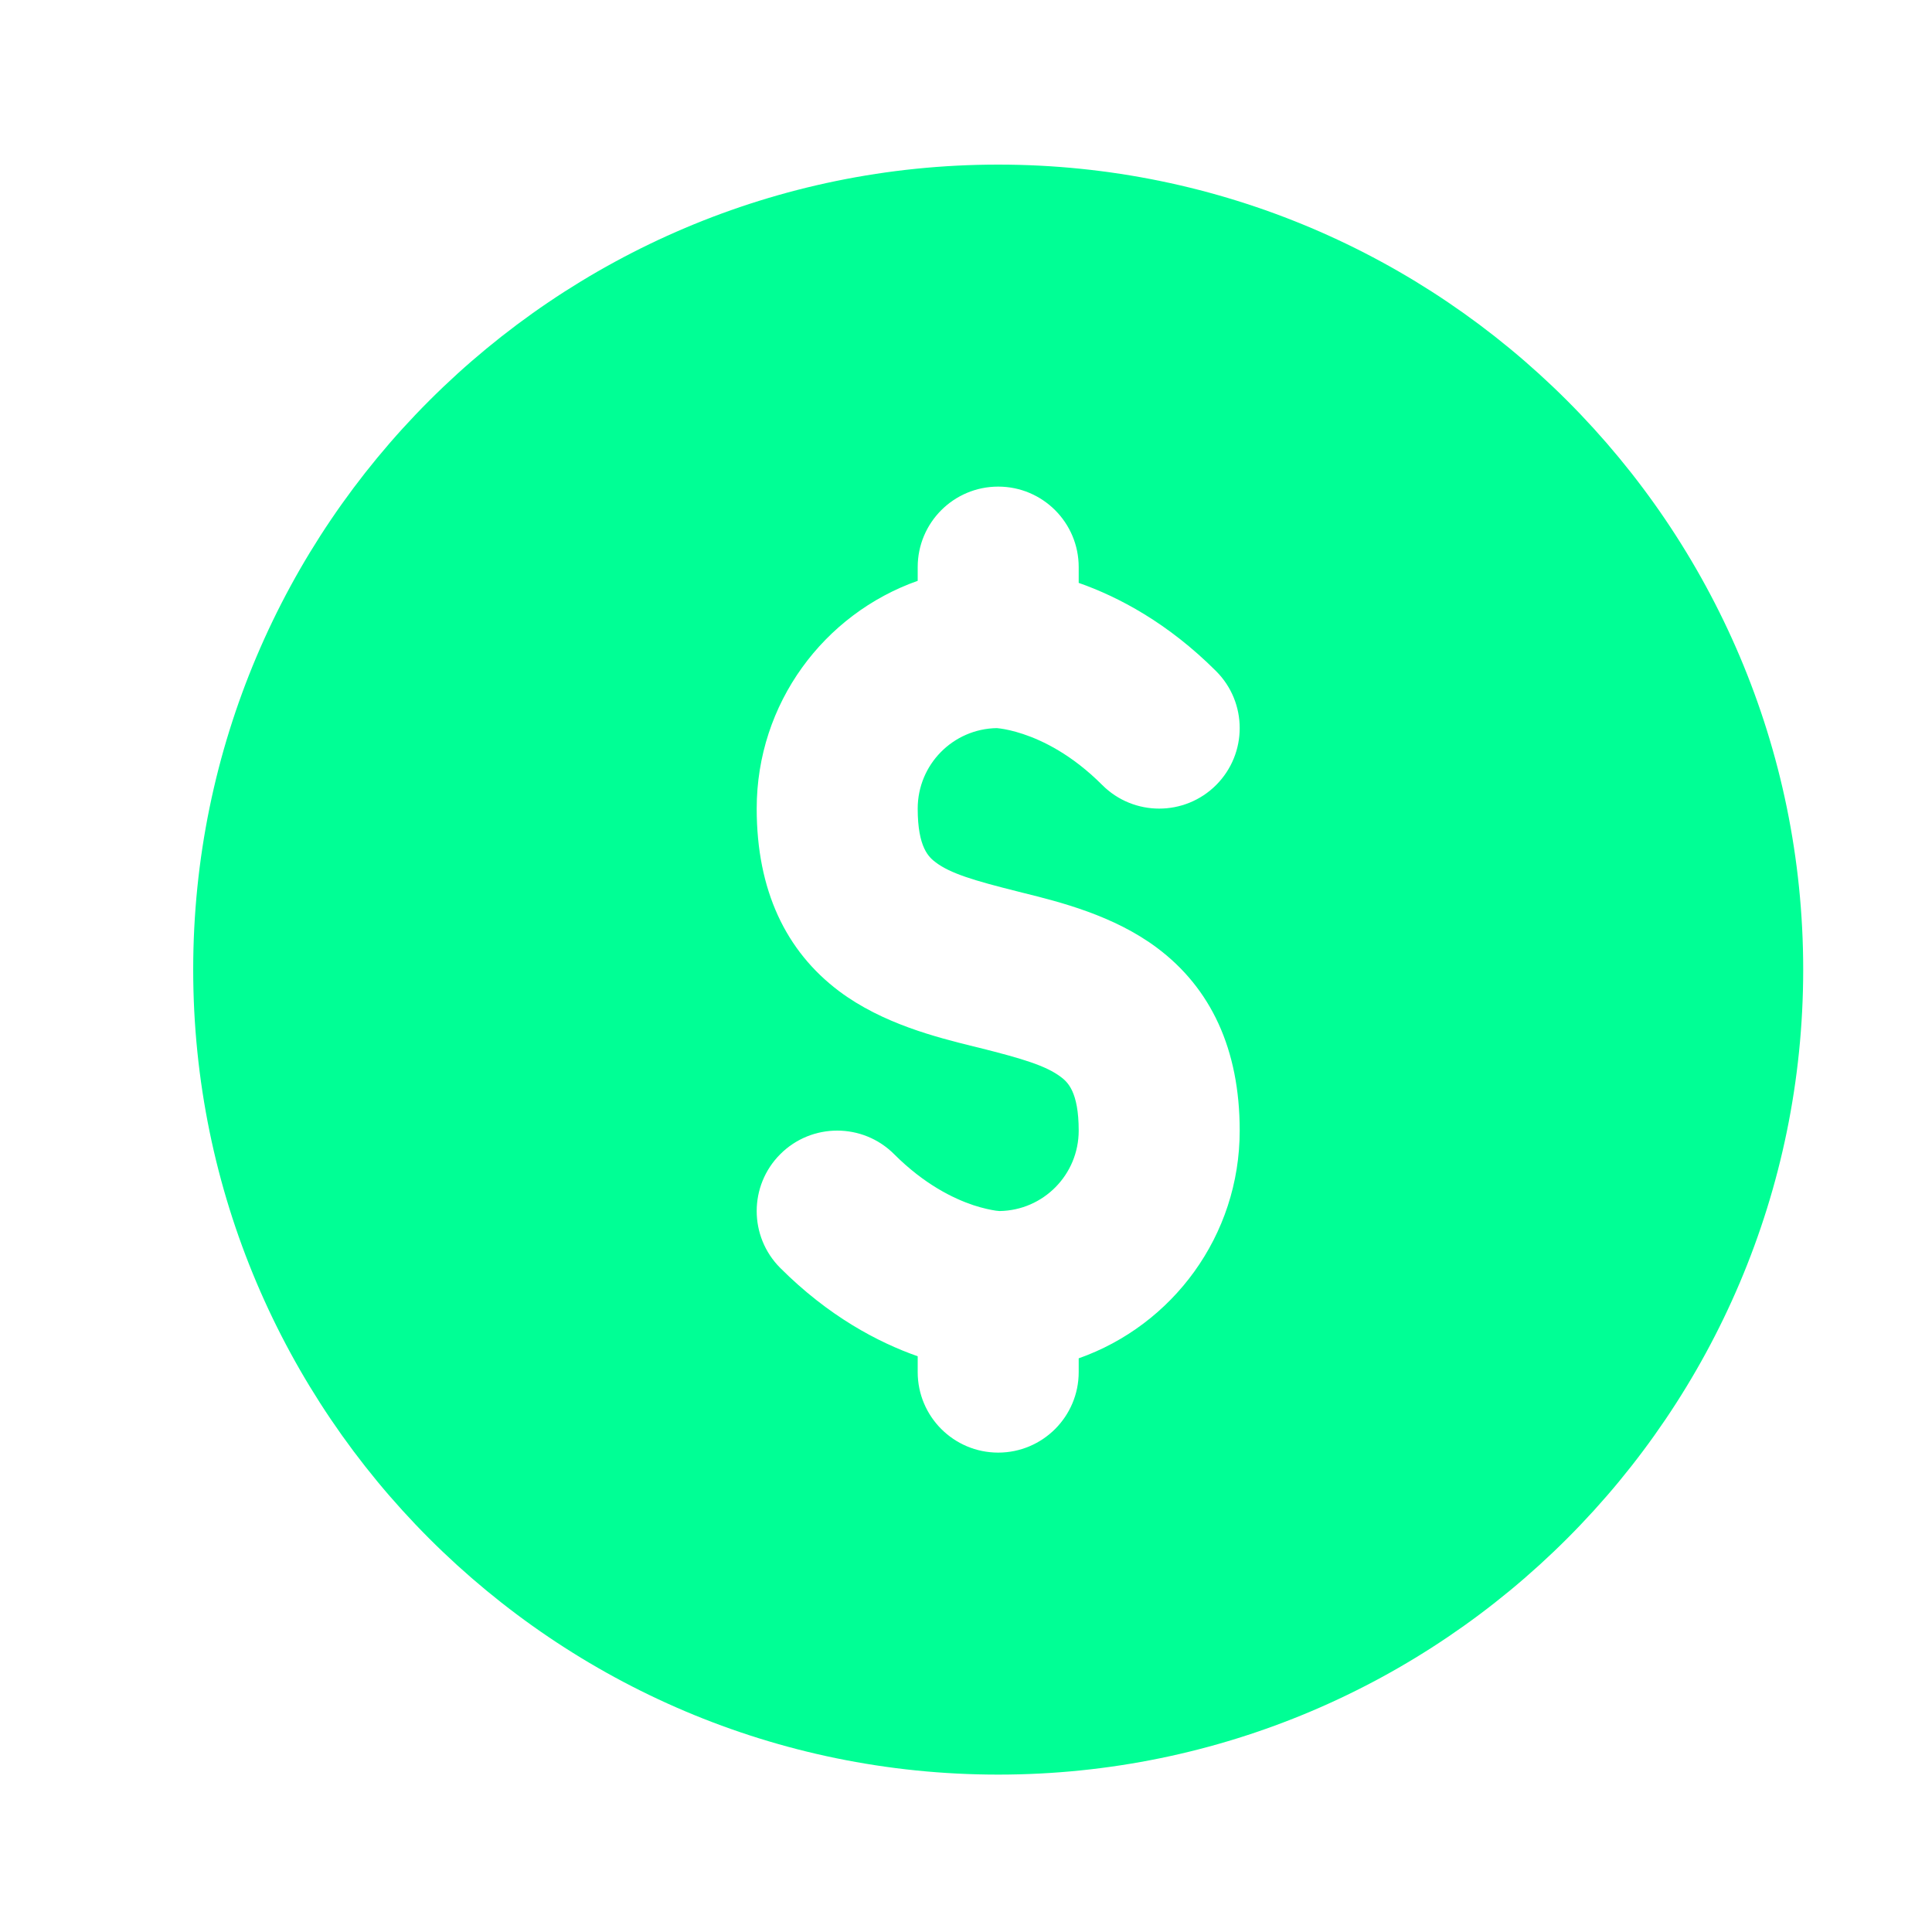 <svg width="30" height="30" viewBox="0 0 30 30" fill="none" xmlns="http://www.w3.org/2000/svg">
<path fill-rule="evenodd" clip-rule="evenodd" d="M15.5 27.556C8.607 27.556 3 21.948 3 15.056C3 8.163 8.607 2.556 15.5 2.556C22.392 2.556 28 8.163 28 15.056C28 21.948 22.392 27.556 15.5 27.556ZM16.75 8.806C16.75 8.115 16.19 7.556 15.5 7.556C14.81 7.556 14.25 8.115 14.25 8.806V9.019C12.793 9.534 11.75 10.922 11.75 12.556C11.75 13.822 12.2 14.768 13.031 15.392C13.707 15.898 14.55 16.108 15.114 16.248L15.197 16.268C15.884 16.44 16.24 16.549 16.469 16.72C16.575 16.799 16.75 16.948 16.75 17.556C16.75 18.24 16.202 18.795 15.521 18.805C15.51 18.805 15.49 18.803 15.462 18.799C15.391 18.788 15.27 18.765 15.114 18.714C14.807 18.611 14.356 18.394 13.884 17.922C13.396 17.434 12.604 17.434 12.116 17.922C11.628 18.41 11.628 19.201 12.116 19.689C12.864 20.437 13.631 20.843 14.25 21.06V21.306C14.25 21.996 14.81 22.556 15.5 22.556C16.19 22.556 16.75 21.996 16.75 21.306V21.092C18.207 20.578 19.25 19.189 19.25 17.556C19.25 16.289 18.8 15.343 17.969 14.72C17.293 14.213 16.45 14.004 15.886 13.864L15.803 13.843C15.116 13.671 14.76 13.563 14.531 13.392C14.425 13.312 14.25 13.164 14.25 12.556C14.25 11.872 14.798 11.317 15.479 11.306C15.49 11.307 15.51 11.309 15.538 11.313C15.609 11.323 15.73 11.346 15.886 11.398C16.193 11.5 16.644 11.717 17.116 12.19C17.604 12.678 18.396 12.678 18.884 12.19C19.372 11.701 19.372 10.91 18.884 10.422C18.136 9.674 17.369 9.268 16.75 9.051V8.806Z" fill="#00FF95"/>
</svg>
